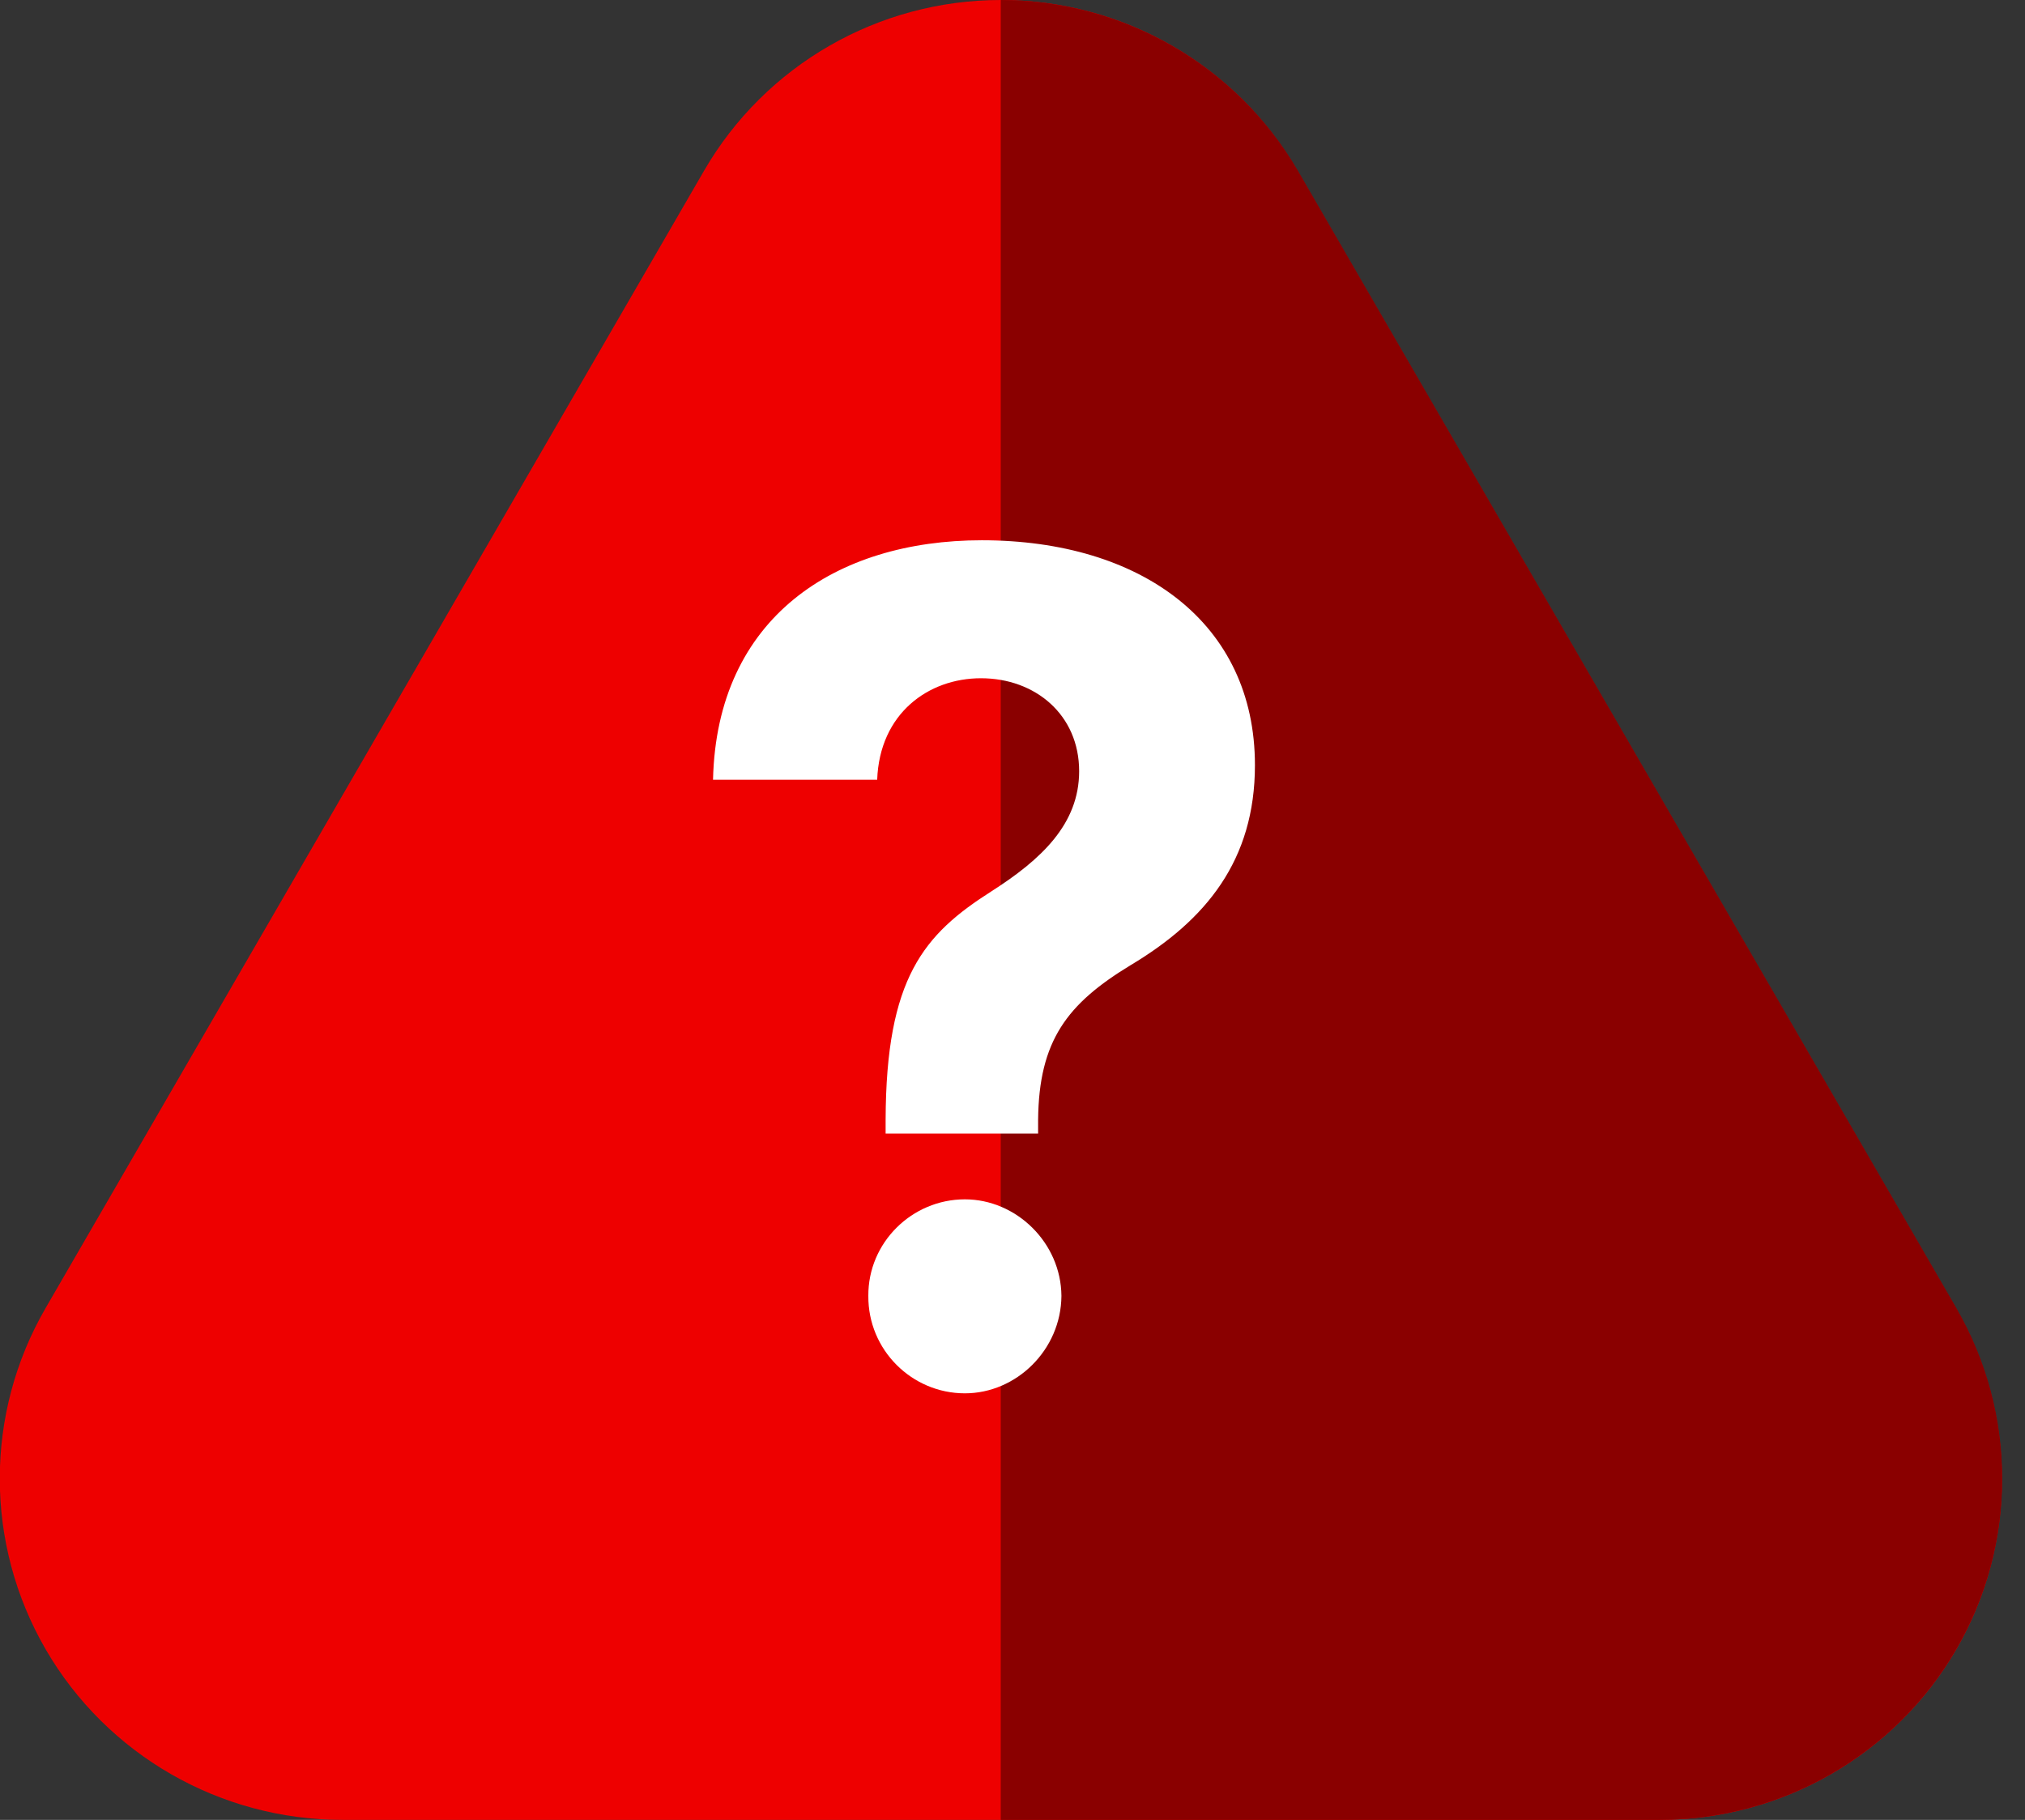 <svg width="79" height="71" viewBox="0 0 79 71" fill="none" xmlns="http://www.w3.org/2000/svg">
<rect x="0" y="0" width="79" height="71" fill="#333333" stroke="none"/>
<path d="M76.303 51.031L50.614 6.656C48.228 2.538 43.813 0 39.042 0C34.27 0 29.855 2.538 27.47 6.656L1.78 51.031C-0.605 55.149 -0.605 60.226 1.78 64.344C4.166 68.462 8.581 71 13.352 71H64.749C69.52 71 73.935 68.462 76.321 64.344C78.706 60.226 78.689 55.149 76.303 51.031Z" fill="#EE0000"/>
<path d="M64.749 71C69.52 71 73.936 68.462 76.321 64.344C78.707 60.226 78.707 55.149 76.321 51.031L50.632 6.656C48.228 2.538 43.813 0 39.042 0V71H64.749Z" fill="#8A0000"/>
<path d="M34.55 44.226H40.499V43.688C40.53 40.6 41.629 39.16 44.108 37.655C47.044 35.898 48.958 33.571 48.958 29.85C48.958 24.308 44.532 21.078 38.301 21.078C32.604 21.078 27.959 24.086 27.817 30.42H34.221C34.315 27.839 36.214 26.461 38.27 26.461C40.389 26.461 42.1 27.886 42.1 30.087C42.1 32.161 40.609 33.539 38.678 34.774C36.041 36.452 34.566 38.146 34.55 43.688V44.226ZM37.642 54.359C39.651 54.359 41.393 52.665 41.409 50.559C41.393 48.485 39.651 46.791 37.642 46.791C35.571 46.791 33.86 48.485 33.876 50.559C33.86 52.665 35.571 54.359 37.642 54.359Z" fill="white"/>
</svg>
